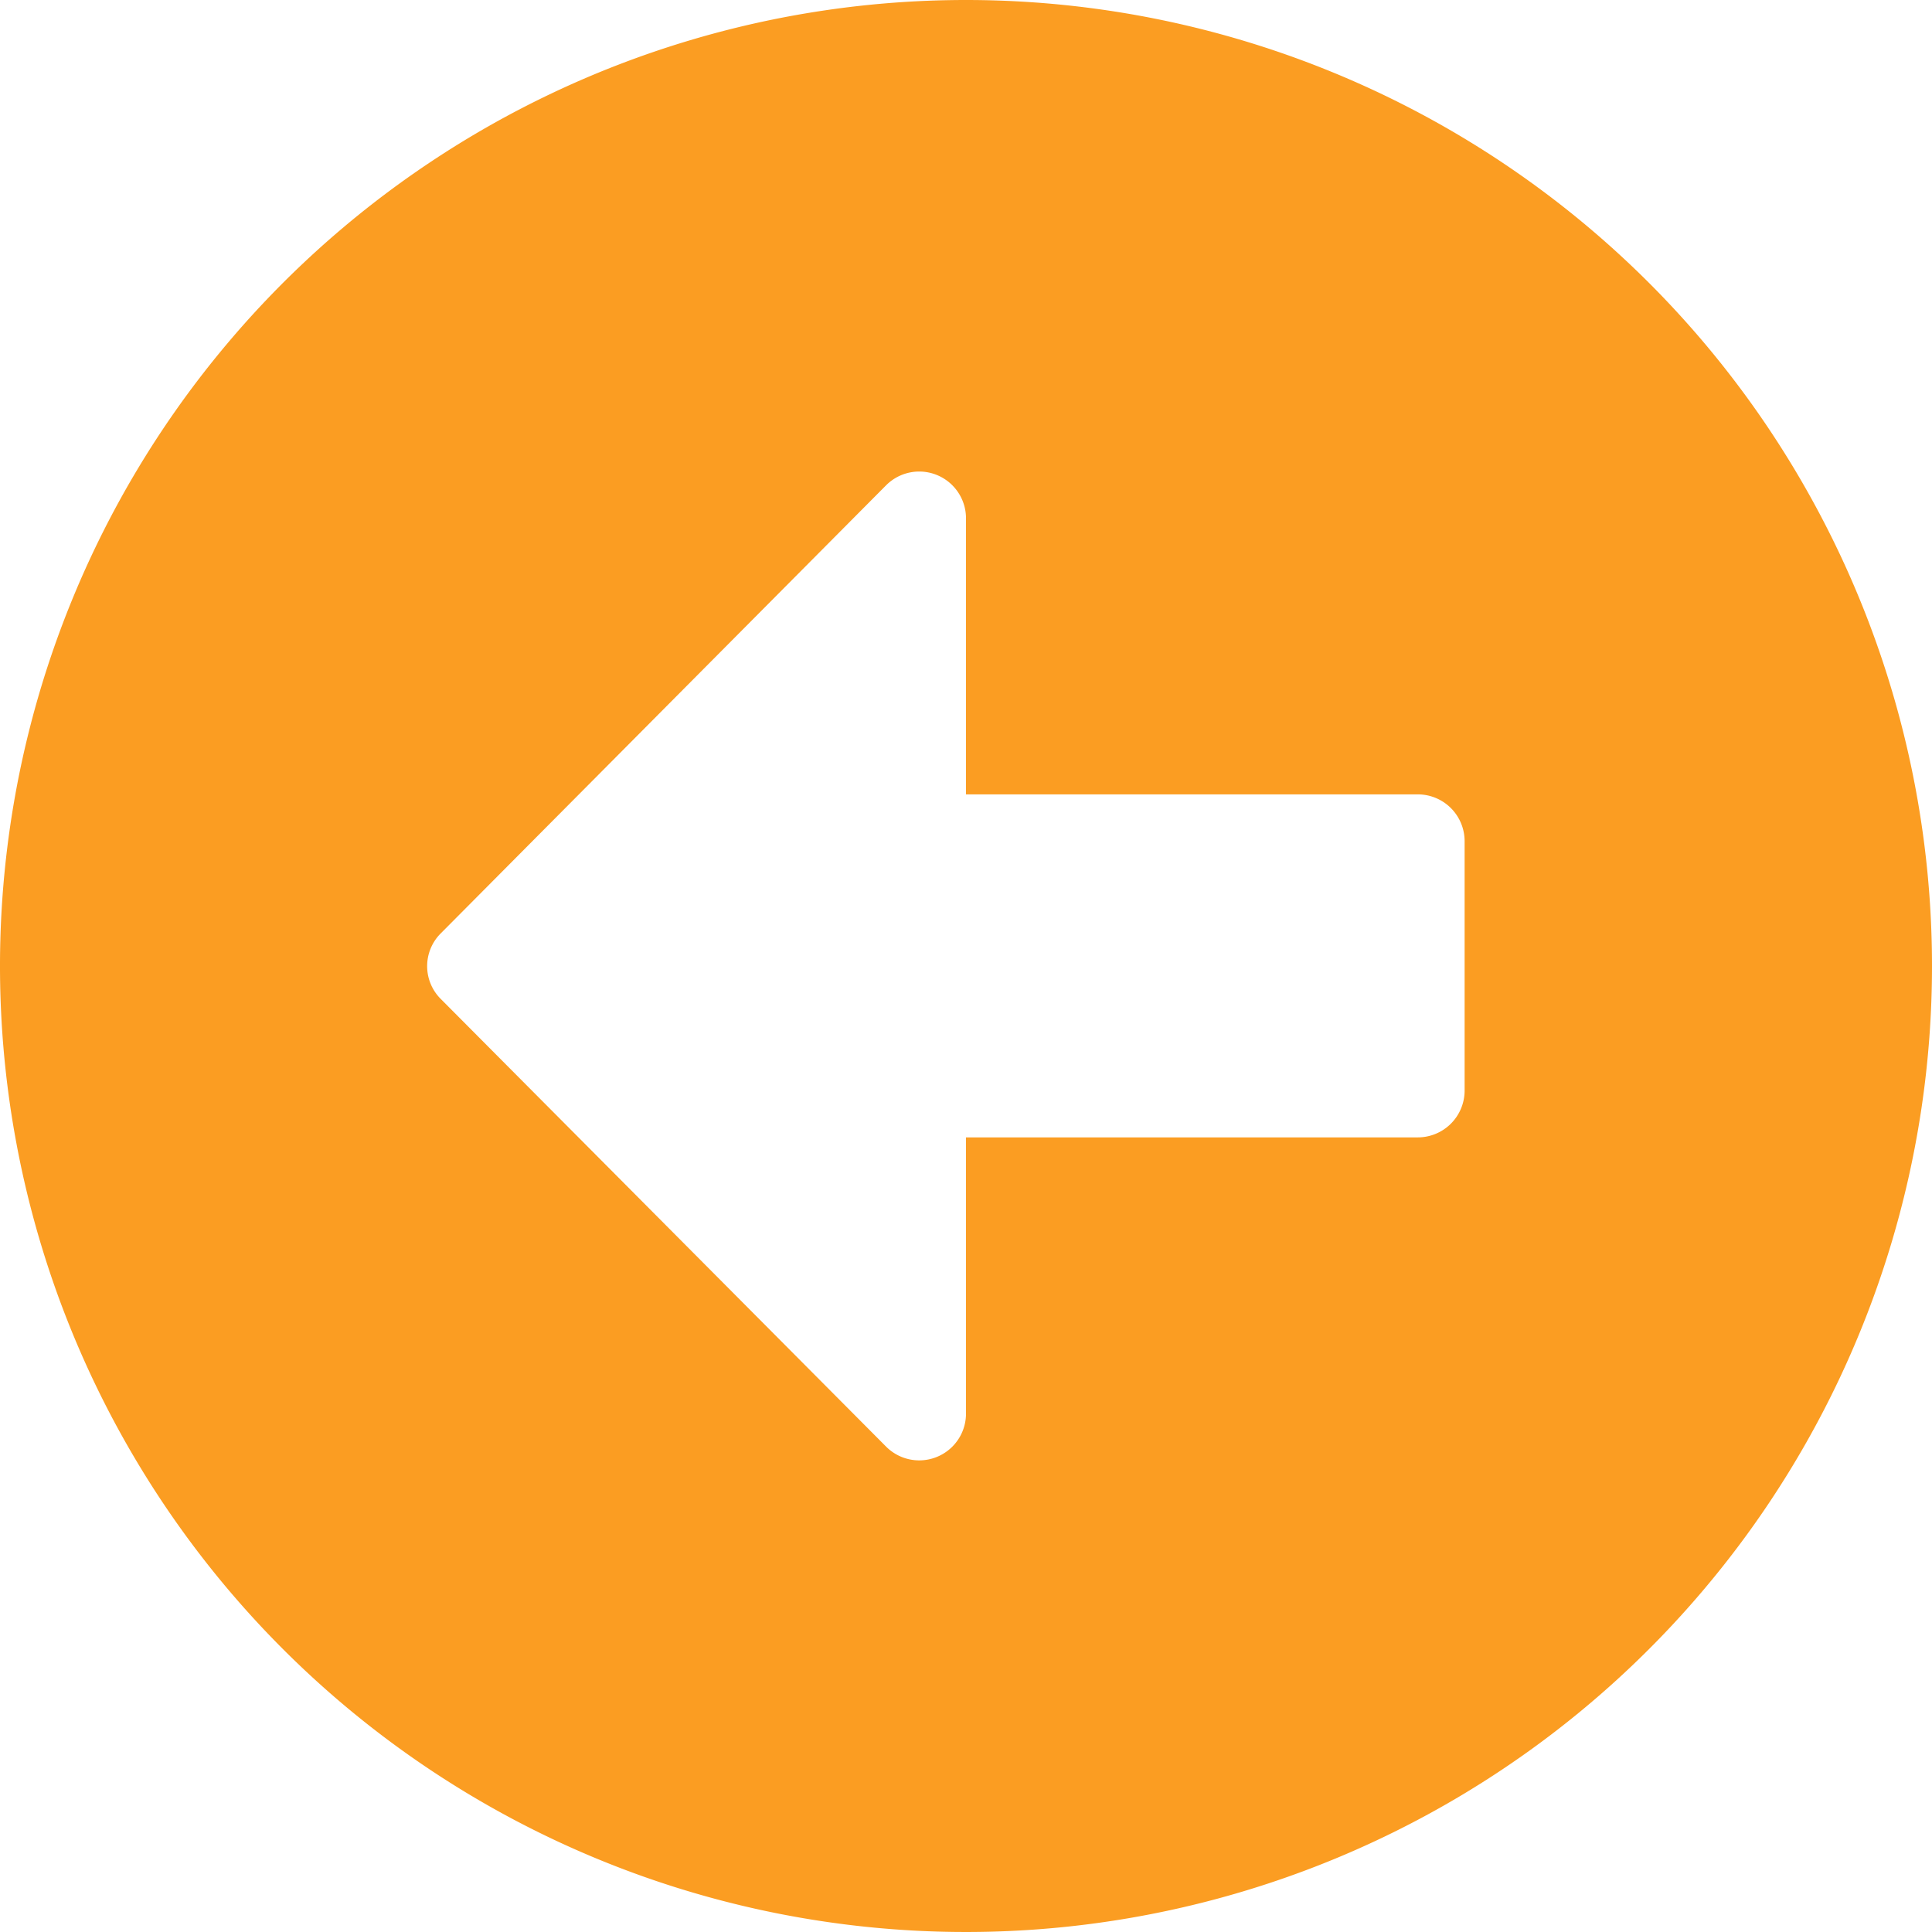 <svg id="Icon_arrow_left" data-name="Icon arrow left" xmlns="http://www.w3.org/2000/svg" width="24" height="24" viewBox="0 0 24 24">
  <path id="Icon_awesome-arrow-alt-circle-right" data-name="Icon awesome-arrow-alt-circle-right" d="M12.563.563a12,12,0,1,0,12,12A12,12,0,0,0,12.563.563Zm5.613,14.129H12.563v3.431a.581.581,0,0,1-.992.411L6.04,12.974a.575.575,0,0,1,0-.818l5.531-5.565A.581.581,0,0,1,12.563,7v3.431h5.613a.582.582,0,0,1,.581.581v3.1A.582.582,0,0,1,18.175,14.692Z" transform="translate(-0.563 -0.563)" fill="#fb9d22"/>
</svg>
